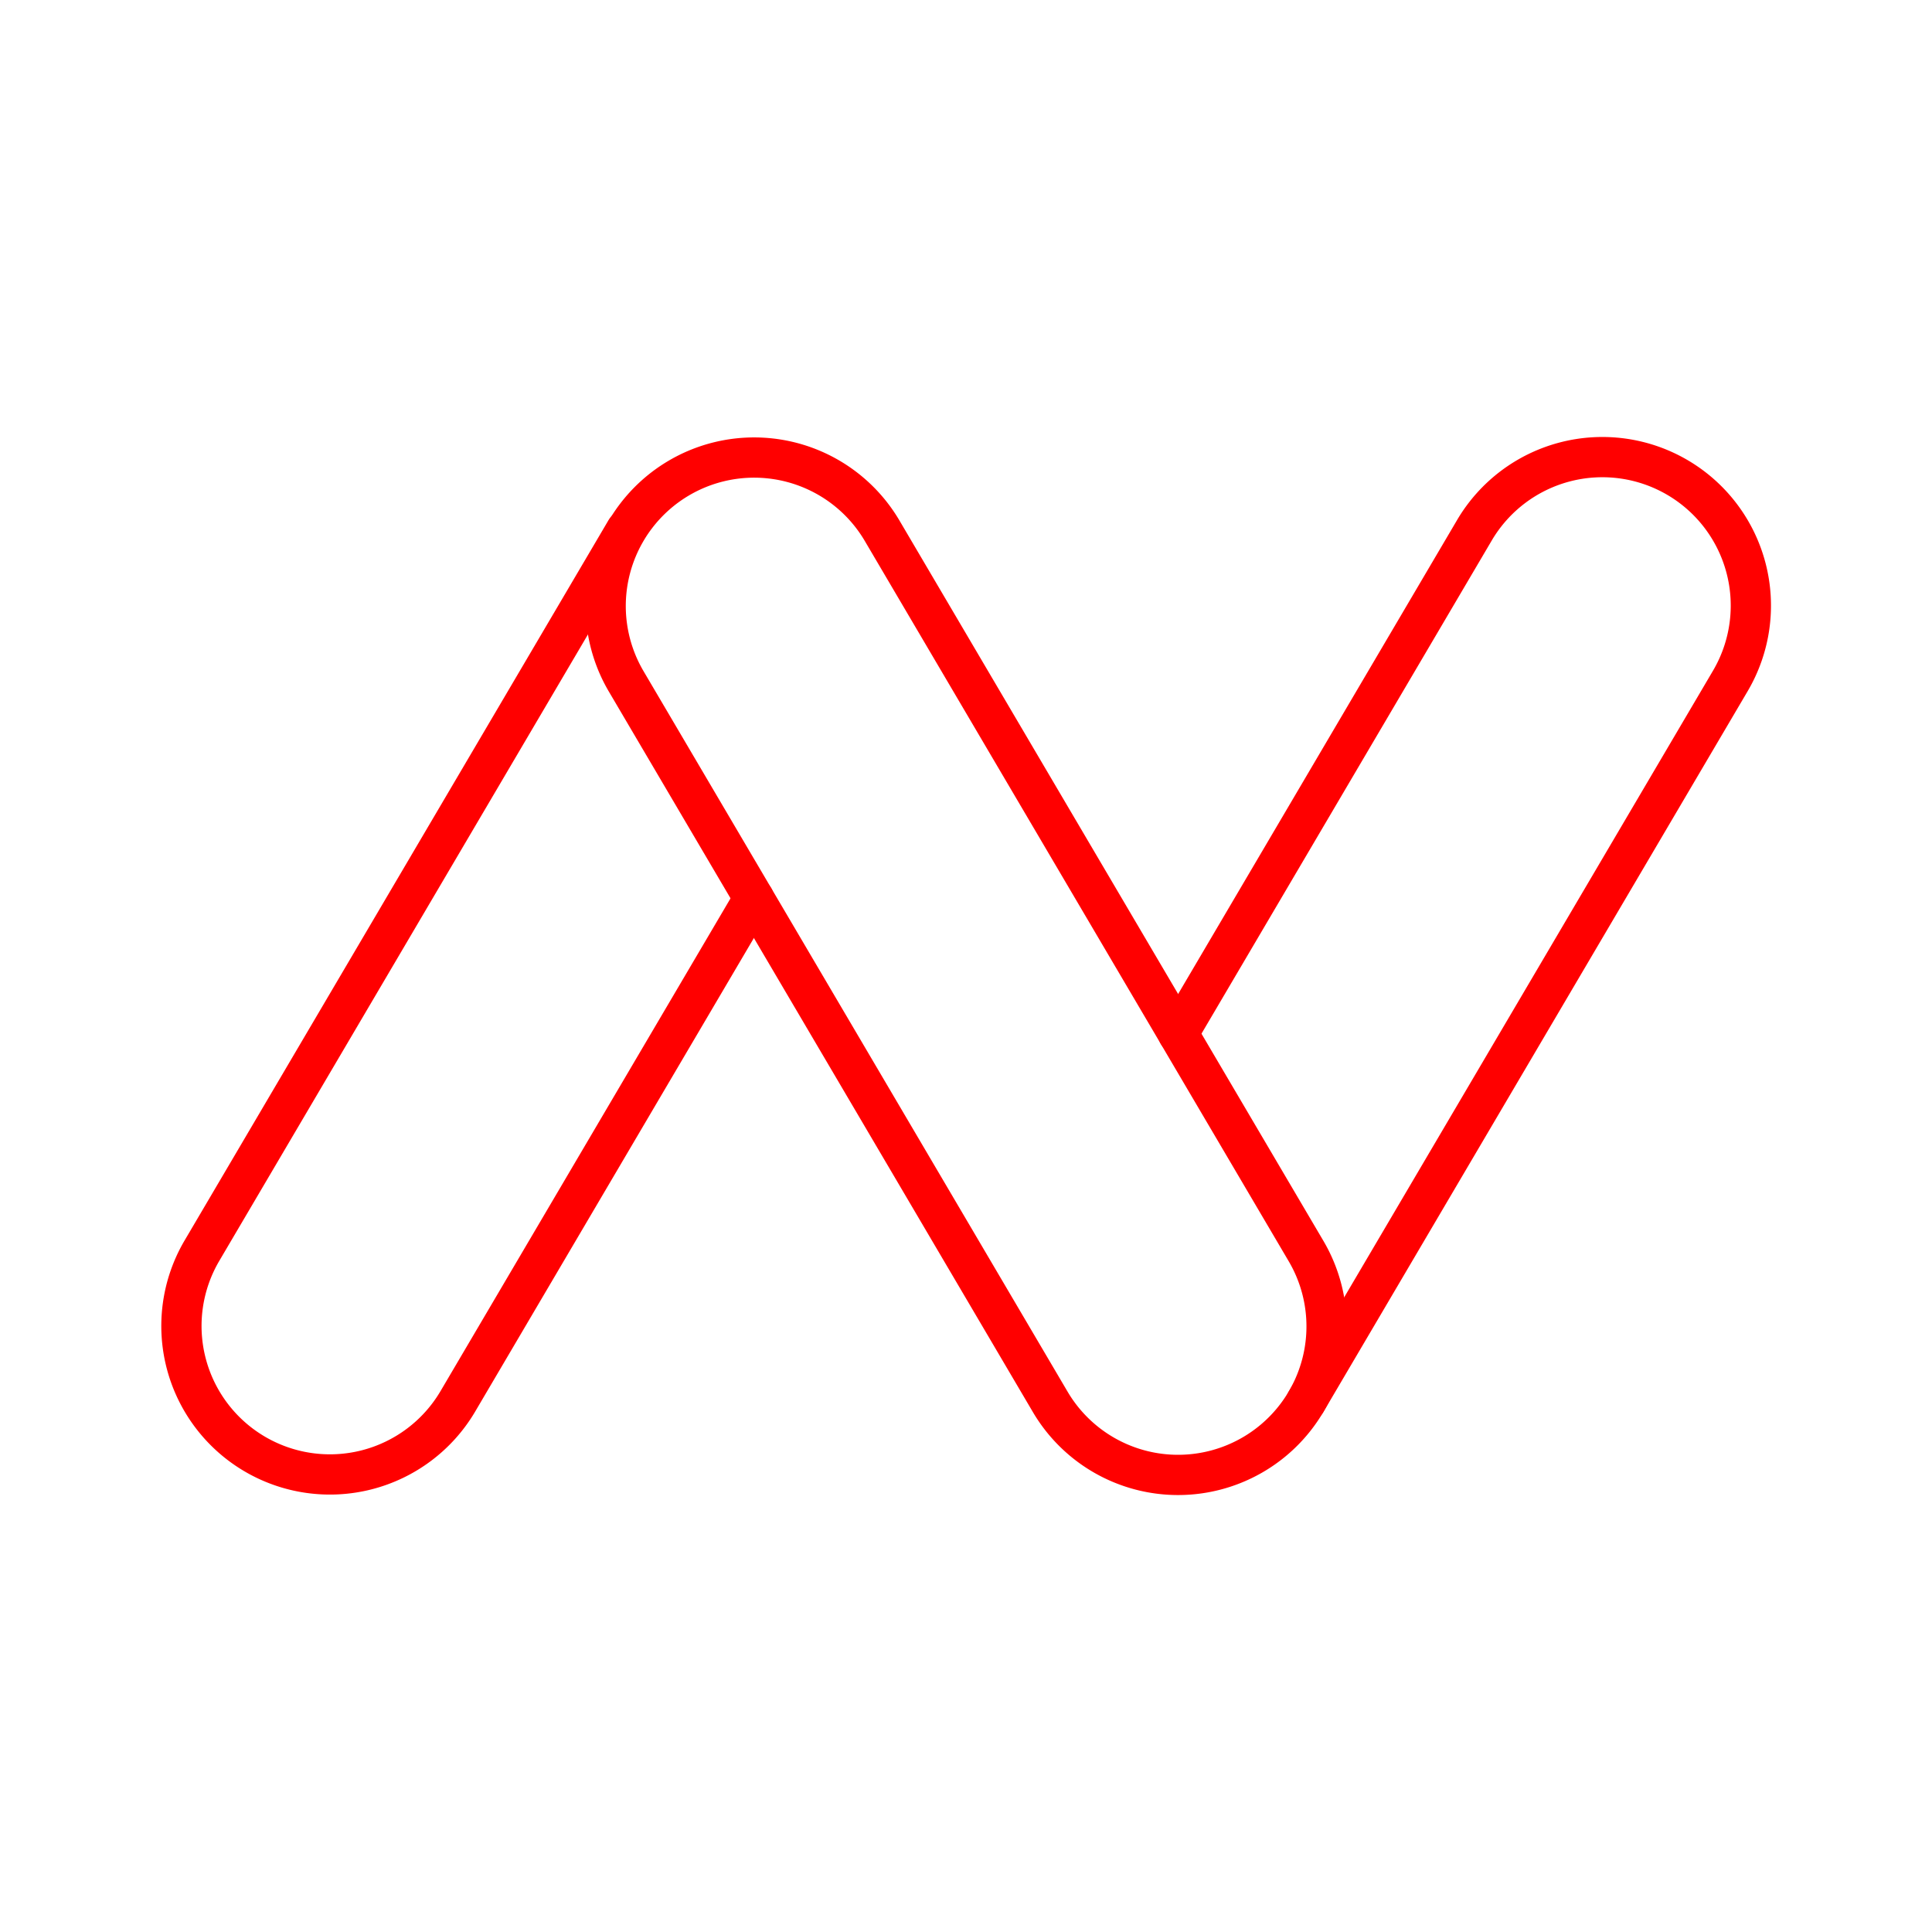 <svg xmlns="http://www.w3.org/2000/svg" viewBox="0 0 48 48"><defs><style>.a{fill:none;stroke:#FF0000;stroke-linecap:round;stroke-linejoin:round;}</style></defs><path class="a" d="M29.274,36.644a3.686,3.686,0,0,1-3.183-1.818l-10.54-17.909a3.689,3.689,0,0,1,6.358-3.743l10.54,17.909a3.69,3.69,0,0,1-3.175,5.561Z"/><path class="a" d="M29.27,25.682l7.361-12.507A3.689,3.689,0,0,1,42.99,16.917L32.449,34.826"/><path class="a" d="M18.73,22.319,11.369,34.826a3.689,3.689,0,0,1-6.358-3.743l10.54-17.909"/></svg>